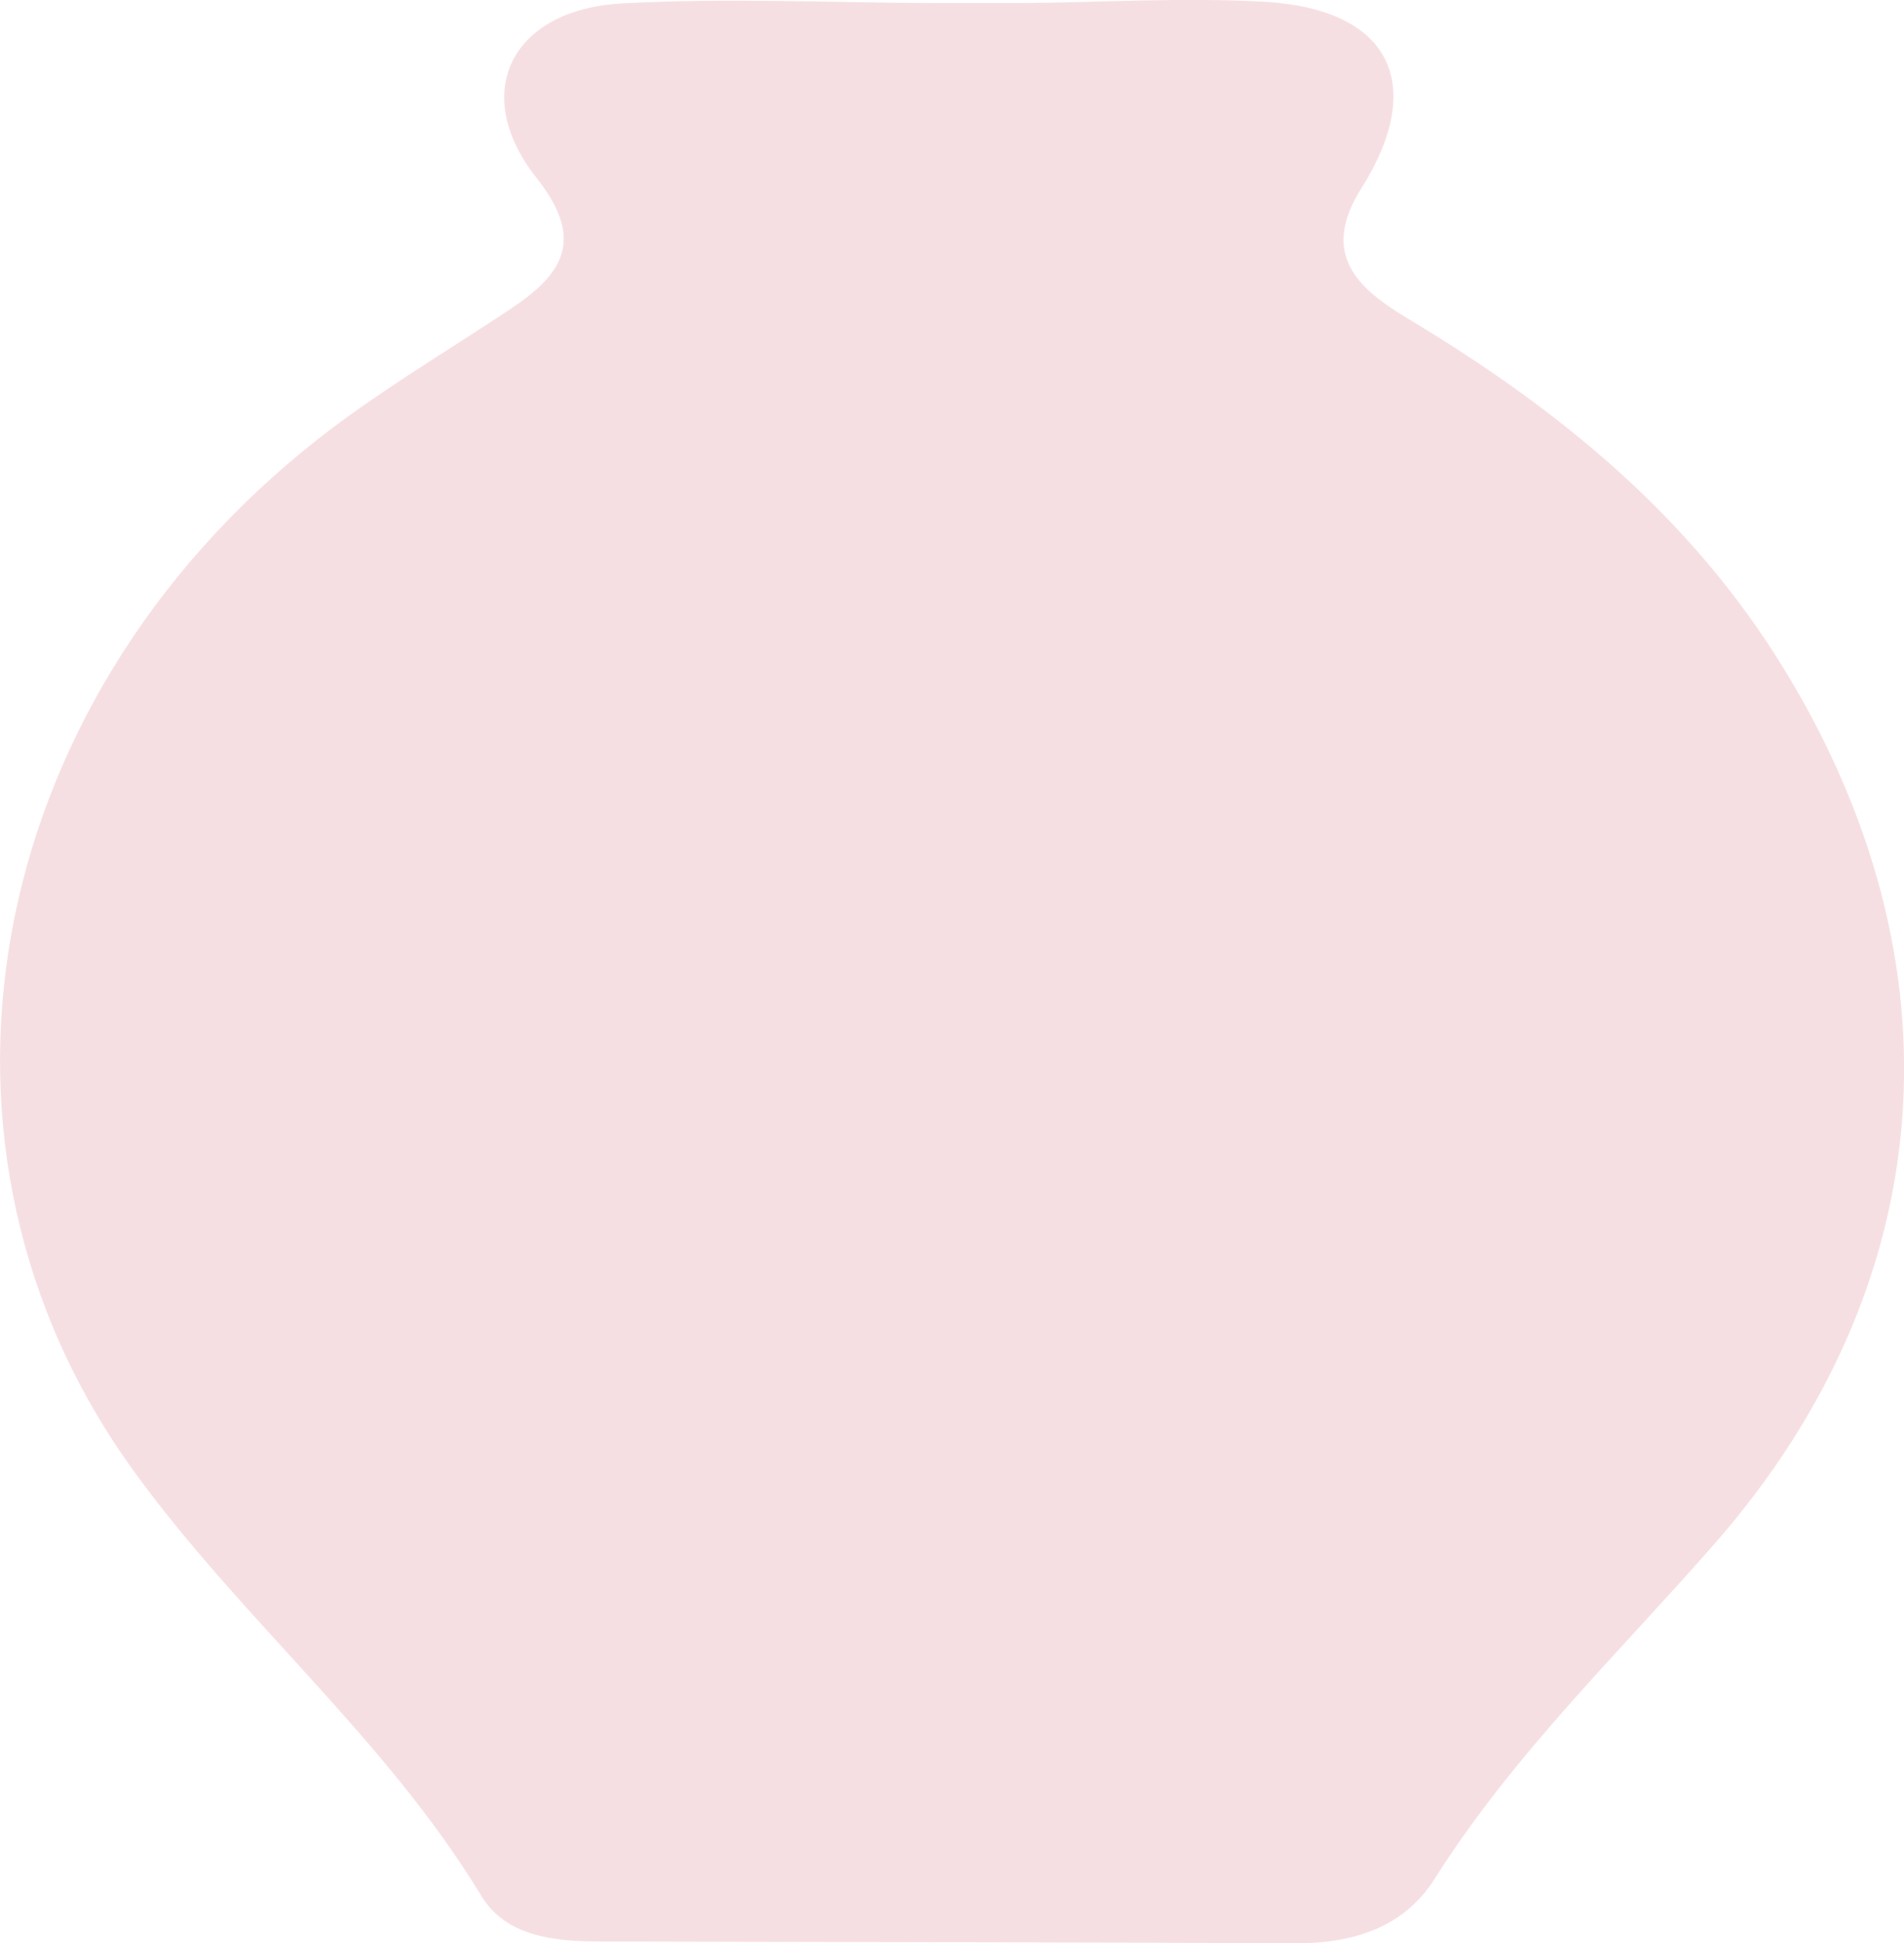 <?xml version="1.0" encoding="UTF-8"?>
<svg id="BG" xmlns="http://www.w3.org/2000/svg" viewBox="0 0 93.18 95.06">
  <defs>
    <style>
      .cls-1 {
        fill: #f6dfe2;
      }
    </style>
  </defs>
  <path class="cls-1" d="m83.94,75.48c-4.7,5.37-9.87,10.32-13.72,16.41-1.54,2.45-4.09,3.19-6.93,3.17-11.31-.06-22.62-.06-33.93-.09-2.23,0-4.6-.24-5.81-2.24-4.7-7.74-11.76-13.53-17.01-20.78C-4.88,56.2-1,34.52,15.52,21.51c2.99-2.35,6.3-4.29,9.47-6.4,2.59-1.73,3.66-3.39,1.25-6.43C22.99,4.55,25.01.48,30.41.17c5.14-.29,10.31-.03,15.46-.02h4.08c3.99-.03,7.99-.29,11.97-.06,6.09.36,7.93,4,4.71,9.11-2.06,3.26-.17,4.92,2.28,6.39,7.35,4.41,13.82,9.66,18.39,17.12,8.84,14.42,7.72,30.09-3.36,42.77Z"/>
</svg>